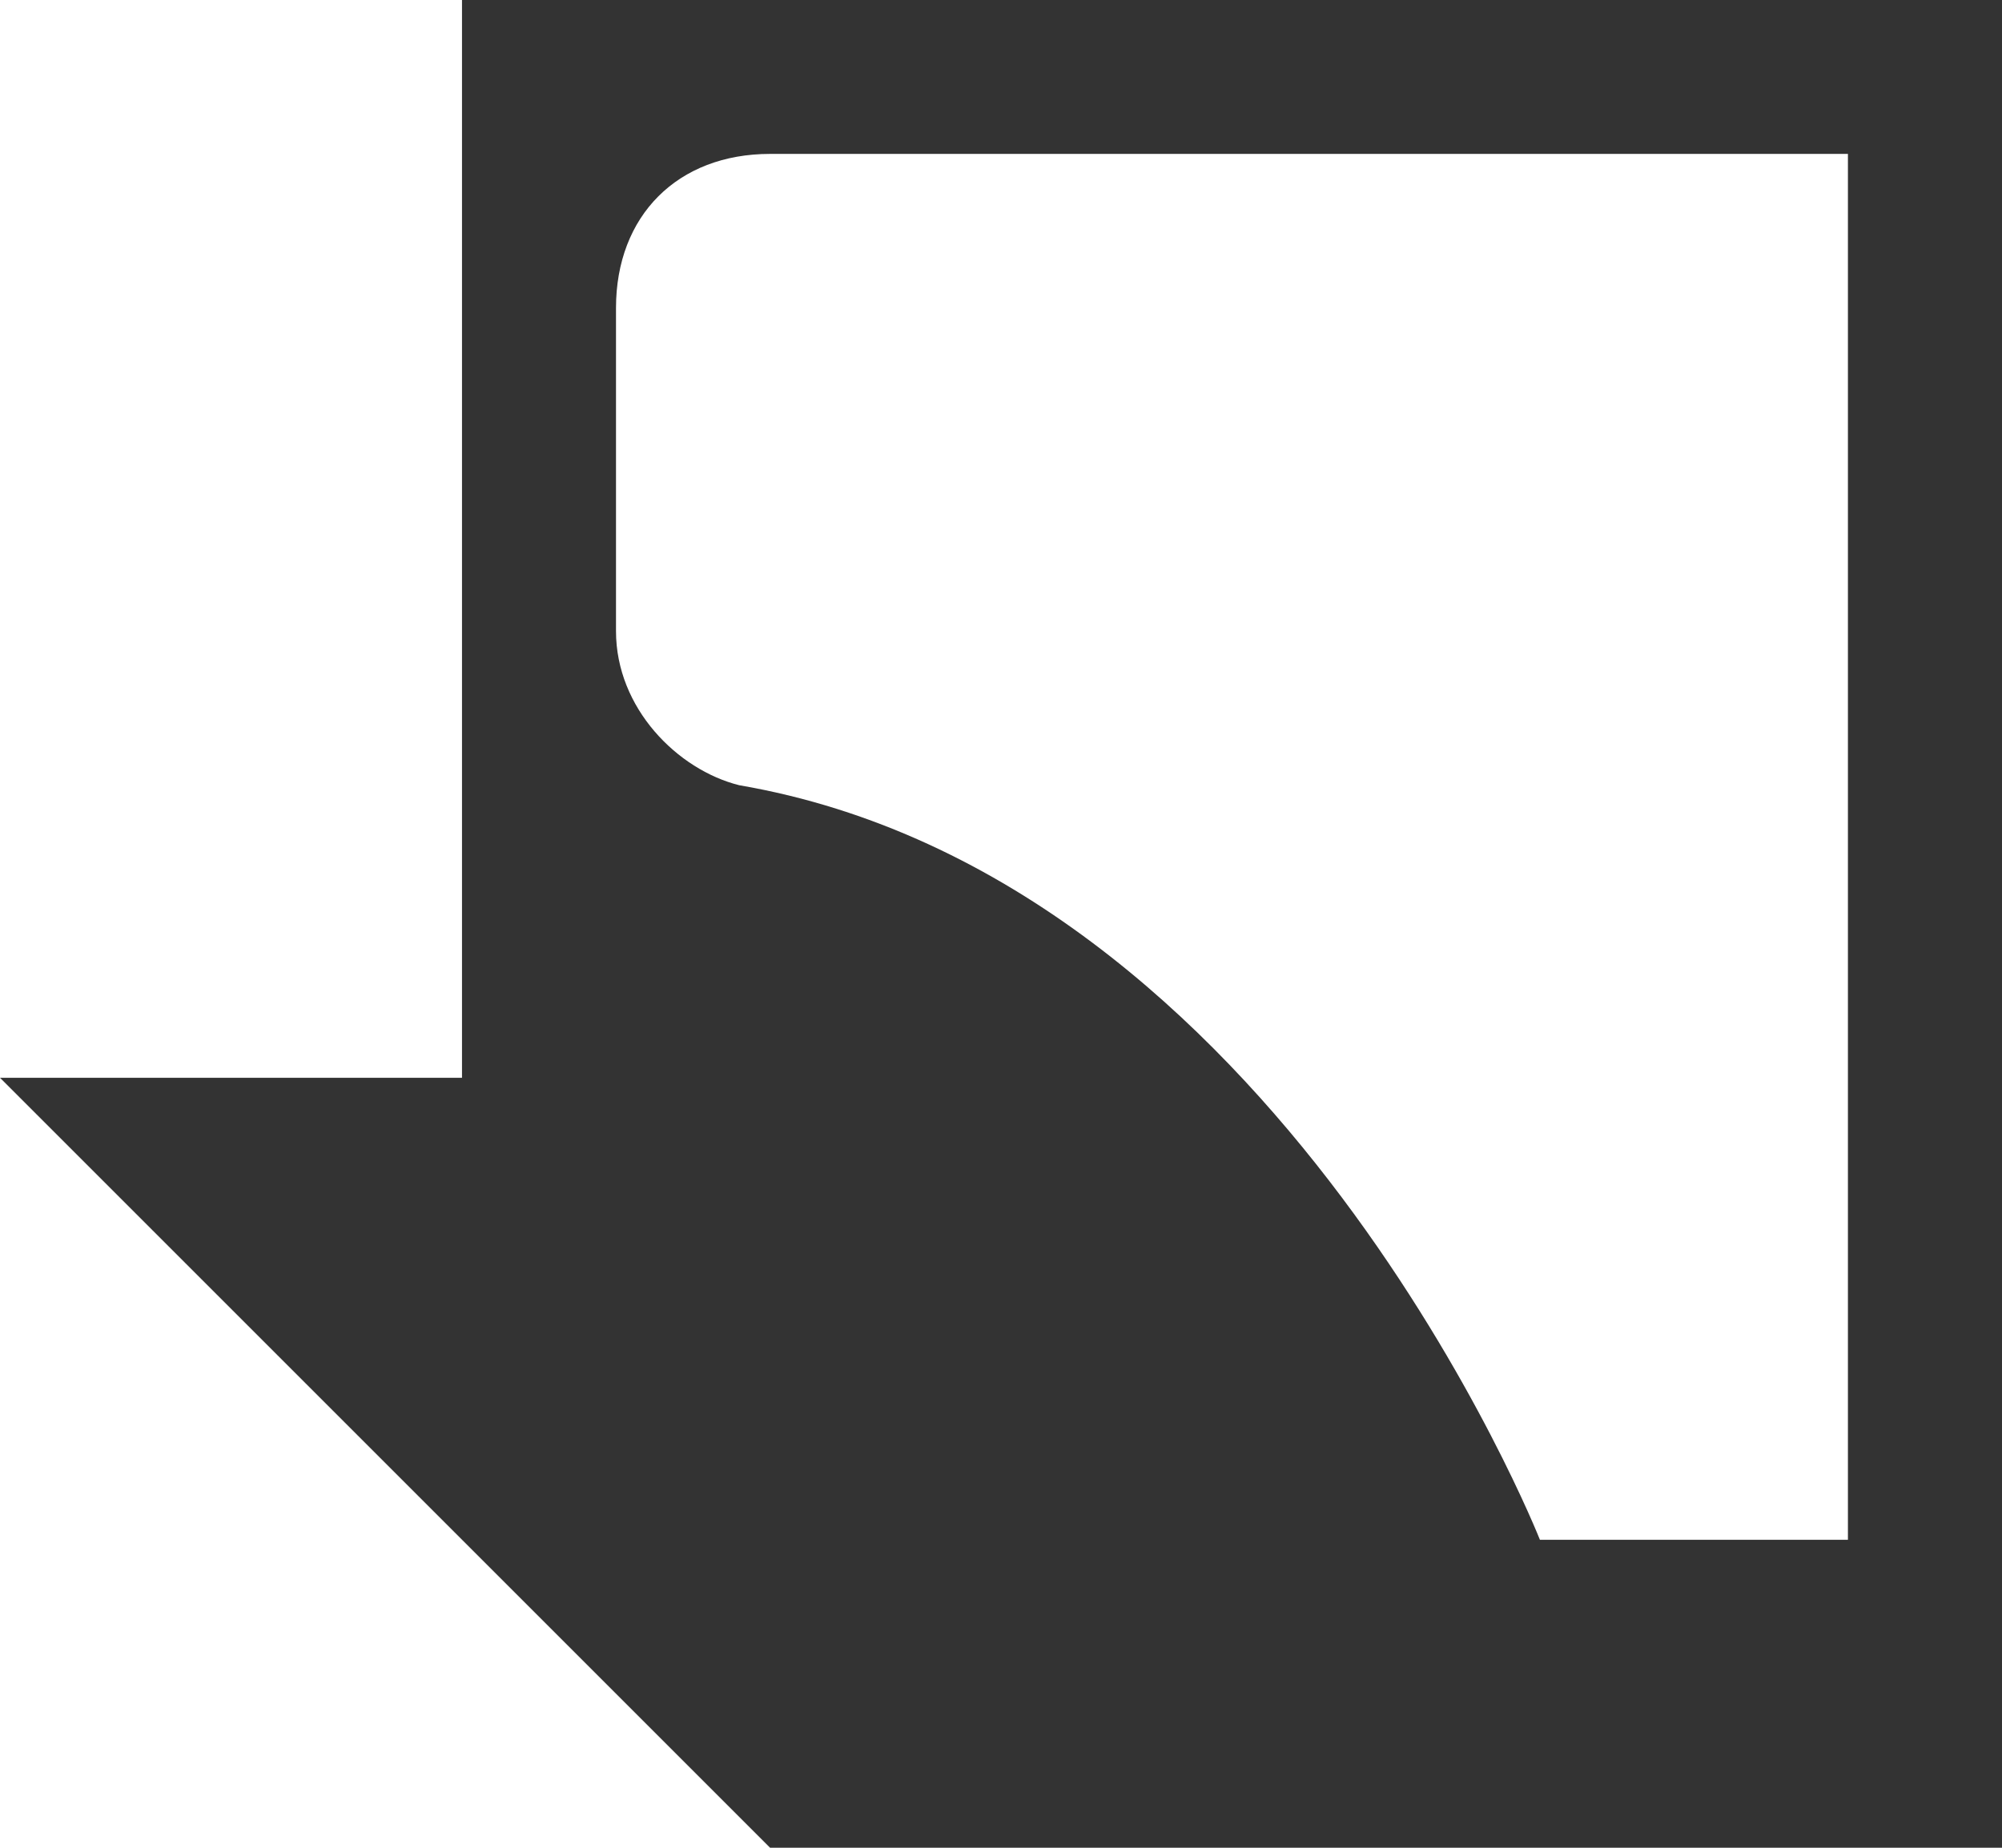 ﻿<?xml version="1.0" encoding="utf-8"?>
<svg version="1.1" xmlns:xlink="http://www.w3.org/1999/xlink" width="26px" height="24px" xmlns="http://www.w3.org/2000/svg">
  <g transform="matrix(1 0 0 1 -60 -131 )">
    <path d="M 26 0  L 6 0  L 6 13.999  L 0 13.999  L 10.001 24  L 26 24  L 26 0  Z M 23.999 1.999  C 23.999 1.999  23.999 20  23.999 20  C 23.999 20  19.999 20  19.999 20  C 19.999 20  16.599 11.401  9.6 10.199  C 8.8 9.999  8 9.199  8 8.198  C 8 8.198  8 4  8 4  C 8 2.801  8.8 1.999  10.001 1.999  C 13.201 1.999  23.999 1.999  23.999 1.999  Z " fill-rule="nonzero" fill="#333333" stroke="none" transform="matrix(1 0 0 1 60 131 )" />
  </g>
</svg>